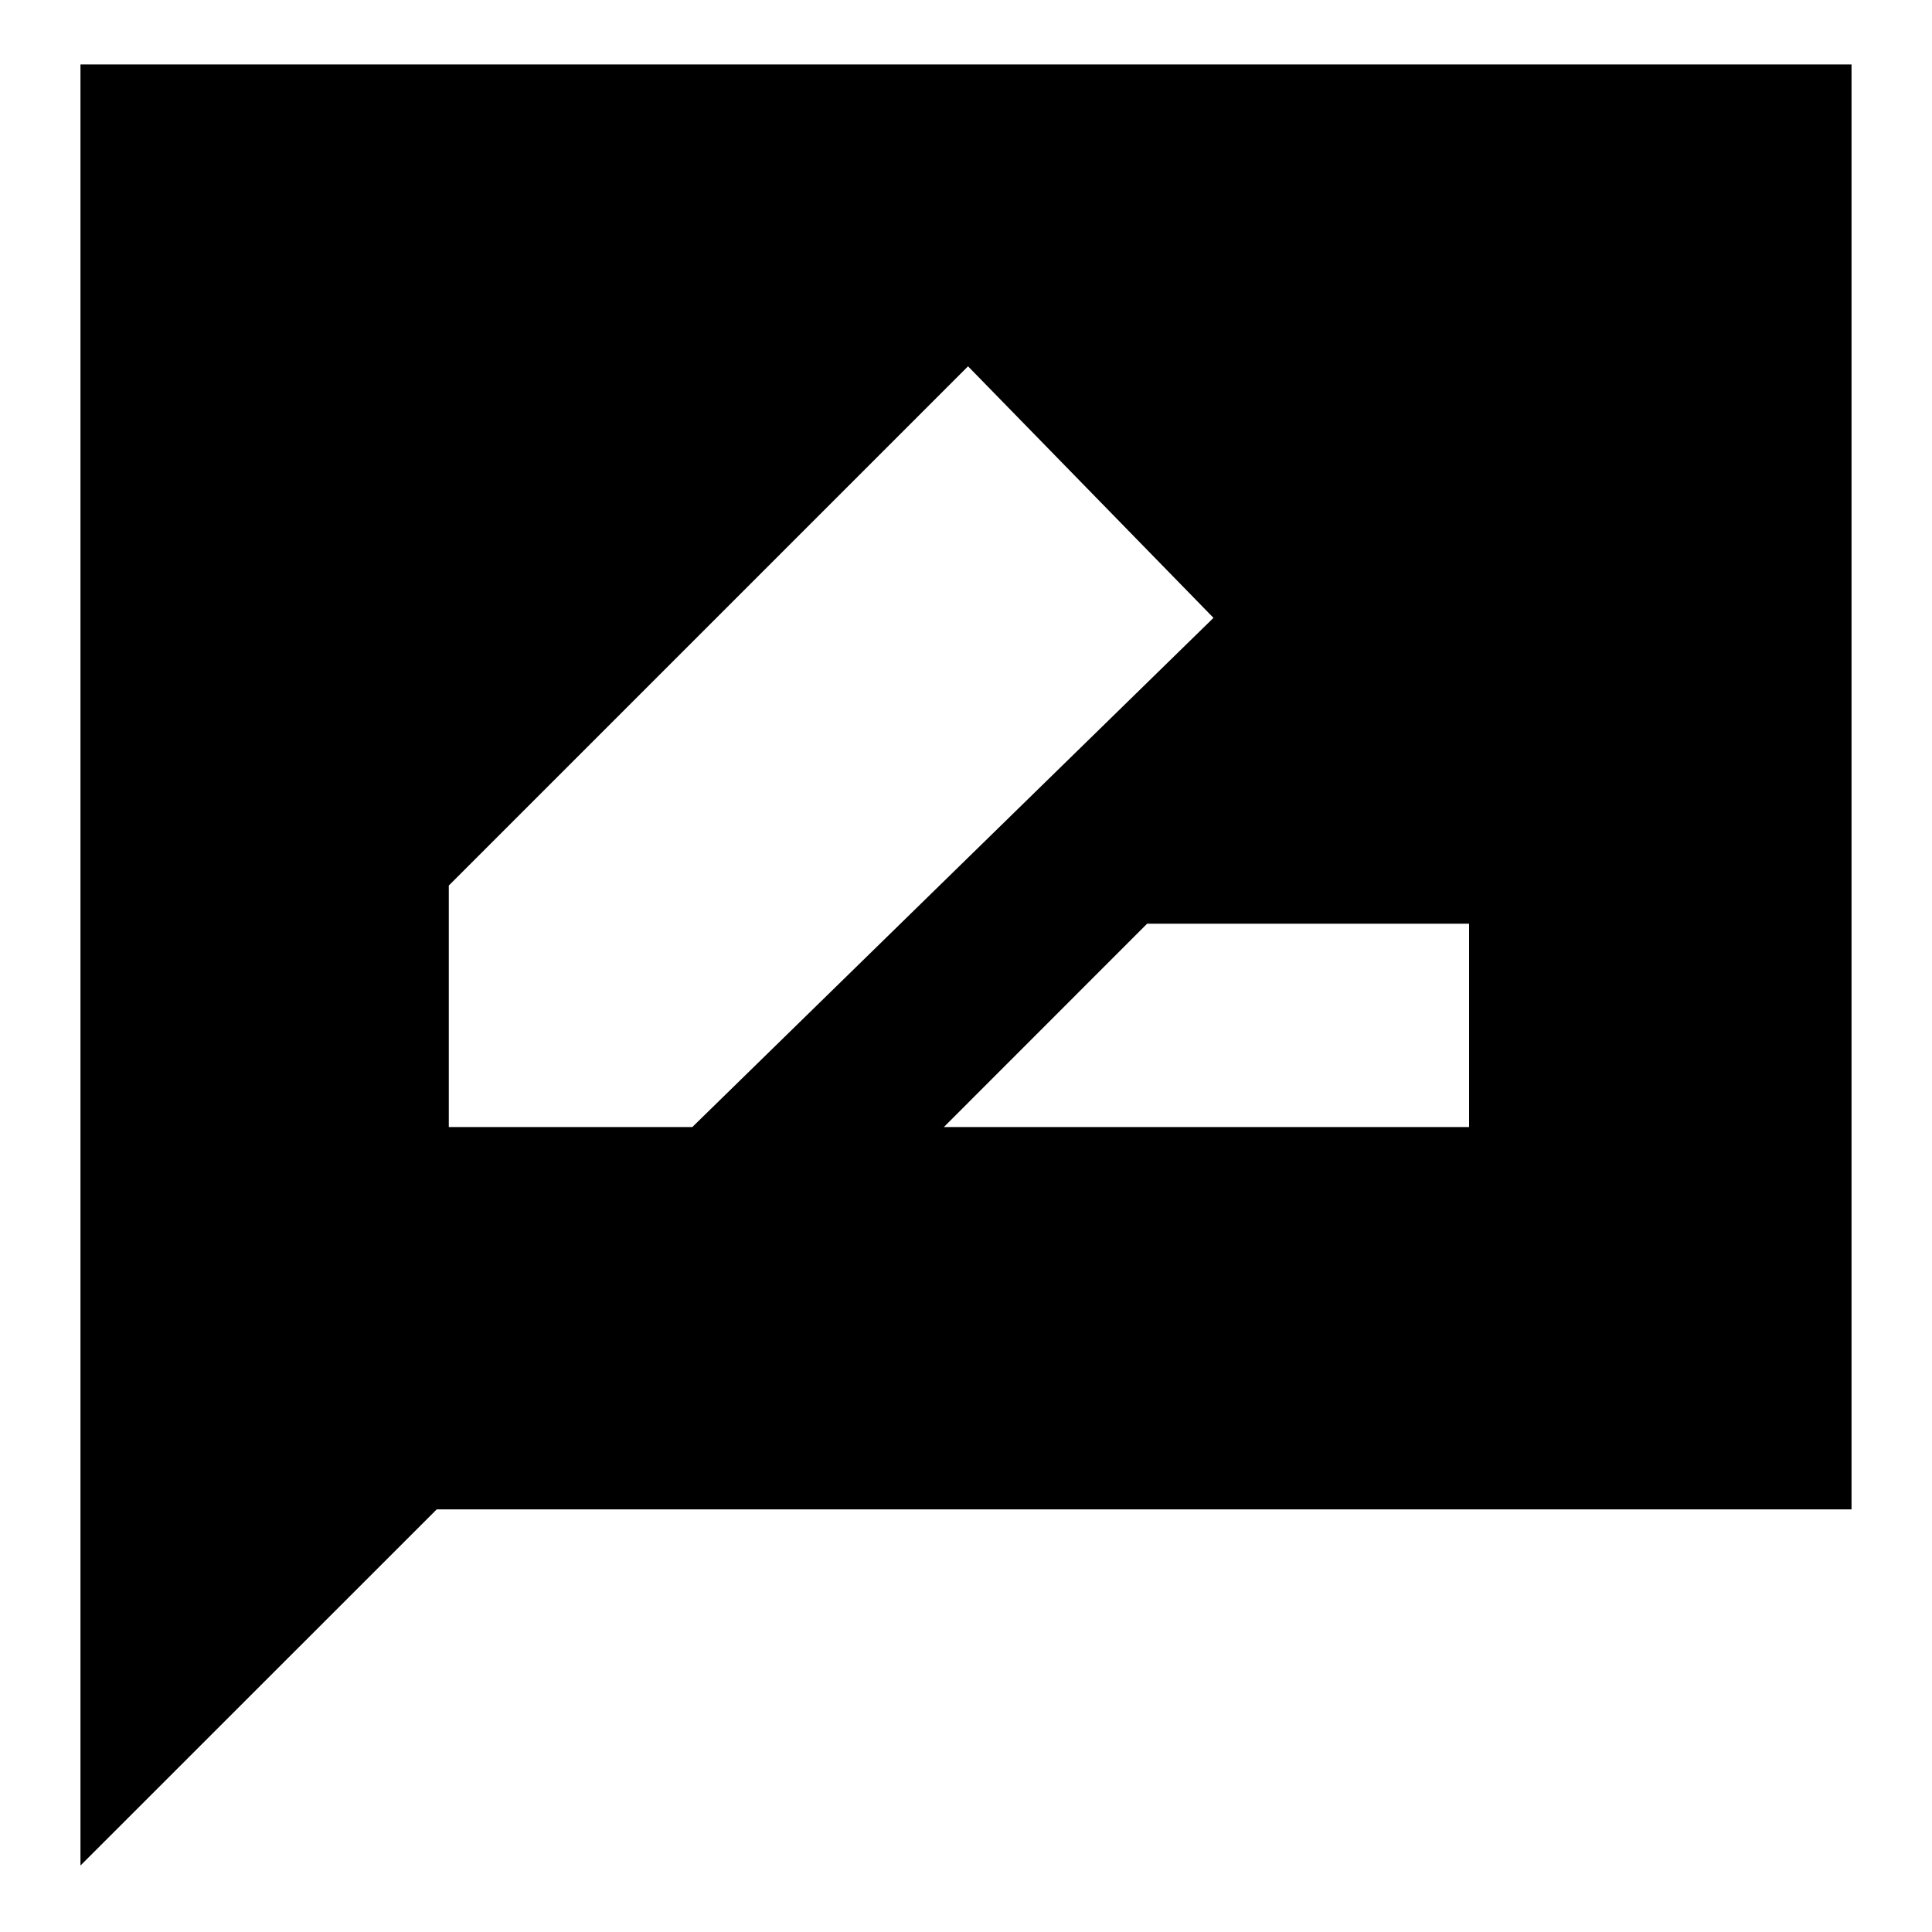 <svg xmlns="http://www.w3.org/2000/svg" height="20" width="20"><path d="M9.771 11.667H15.208V9.562H11.875ZM4.646 11.667H7.167L12.562 6.396L10.021 3.792L4.646 9.167ZM0.833 19.312V0.667H19.167V15.625H4.521Z"/></svg>